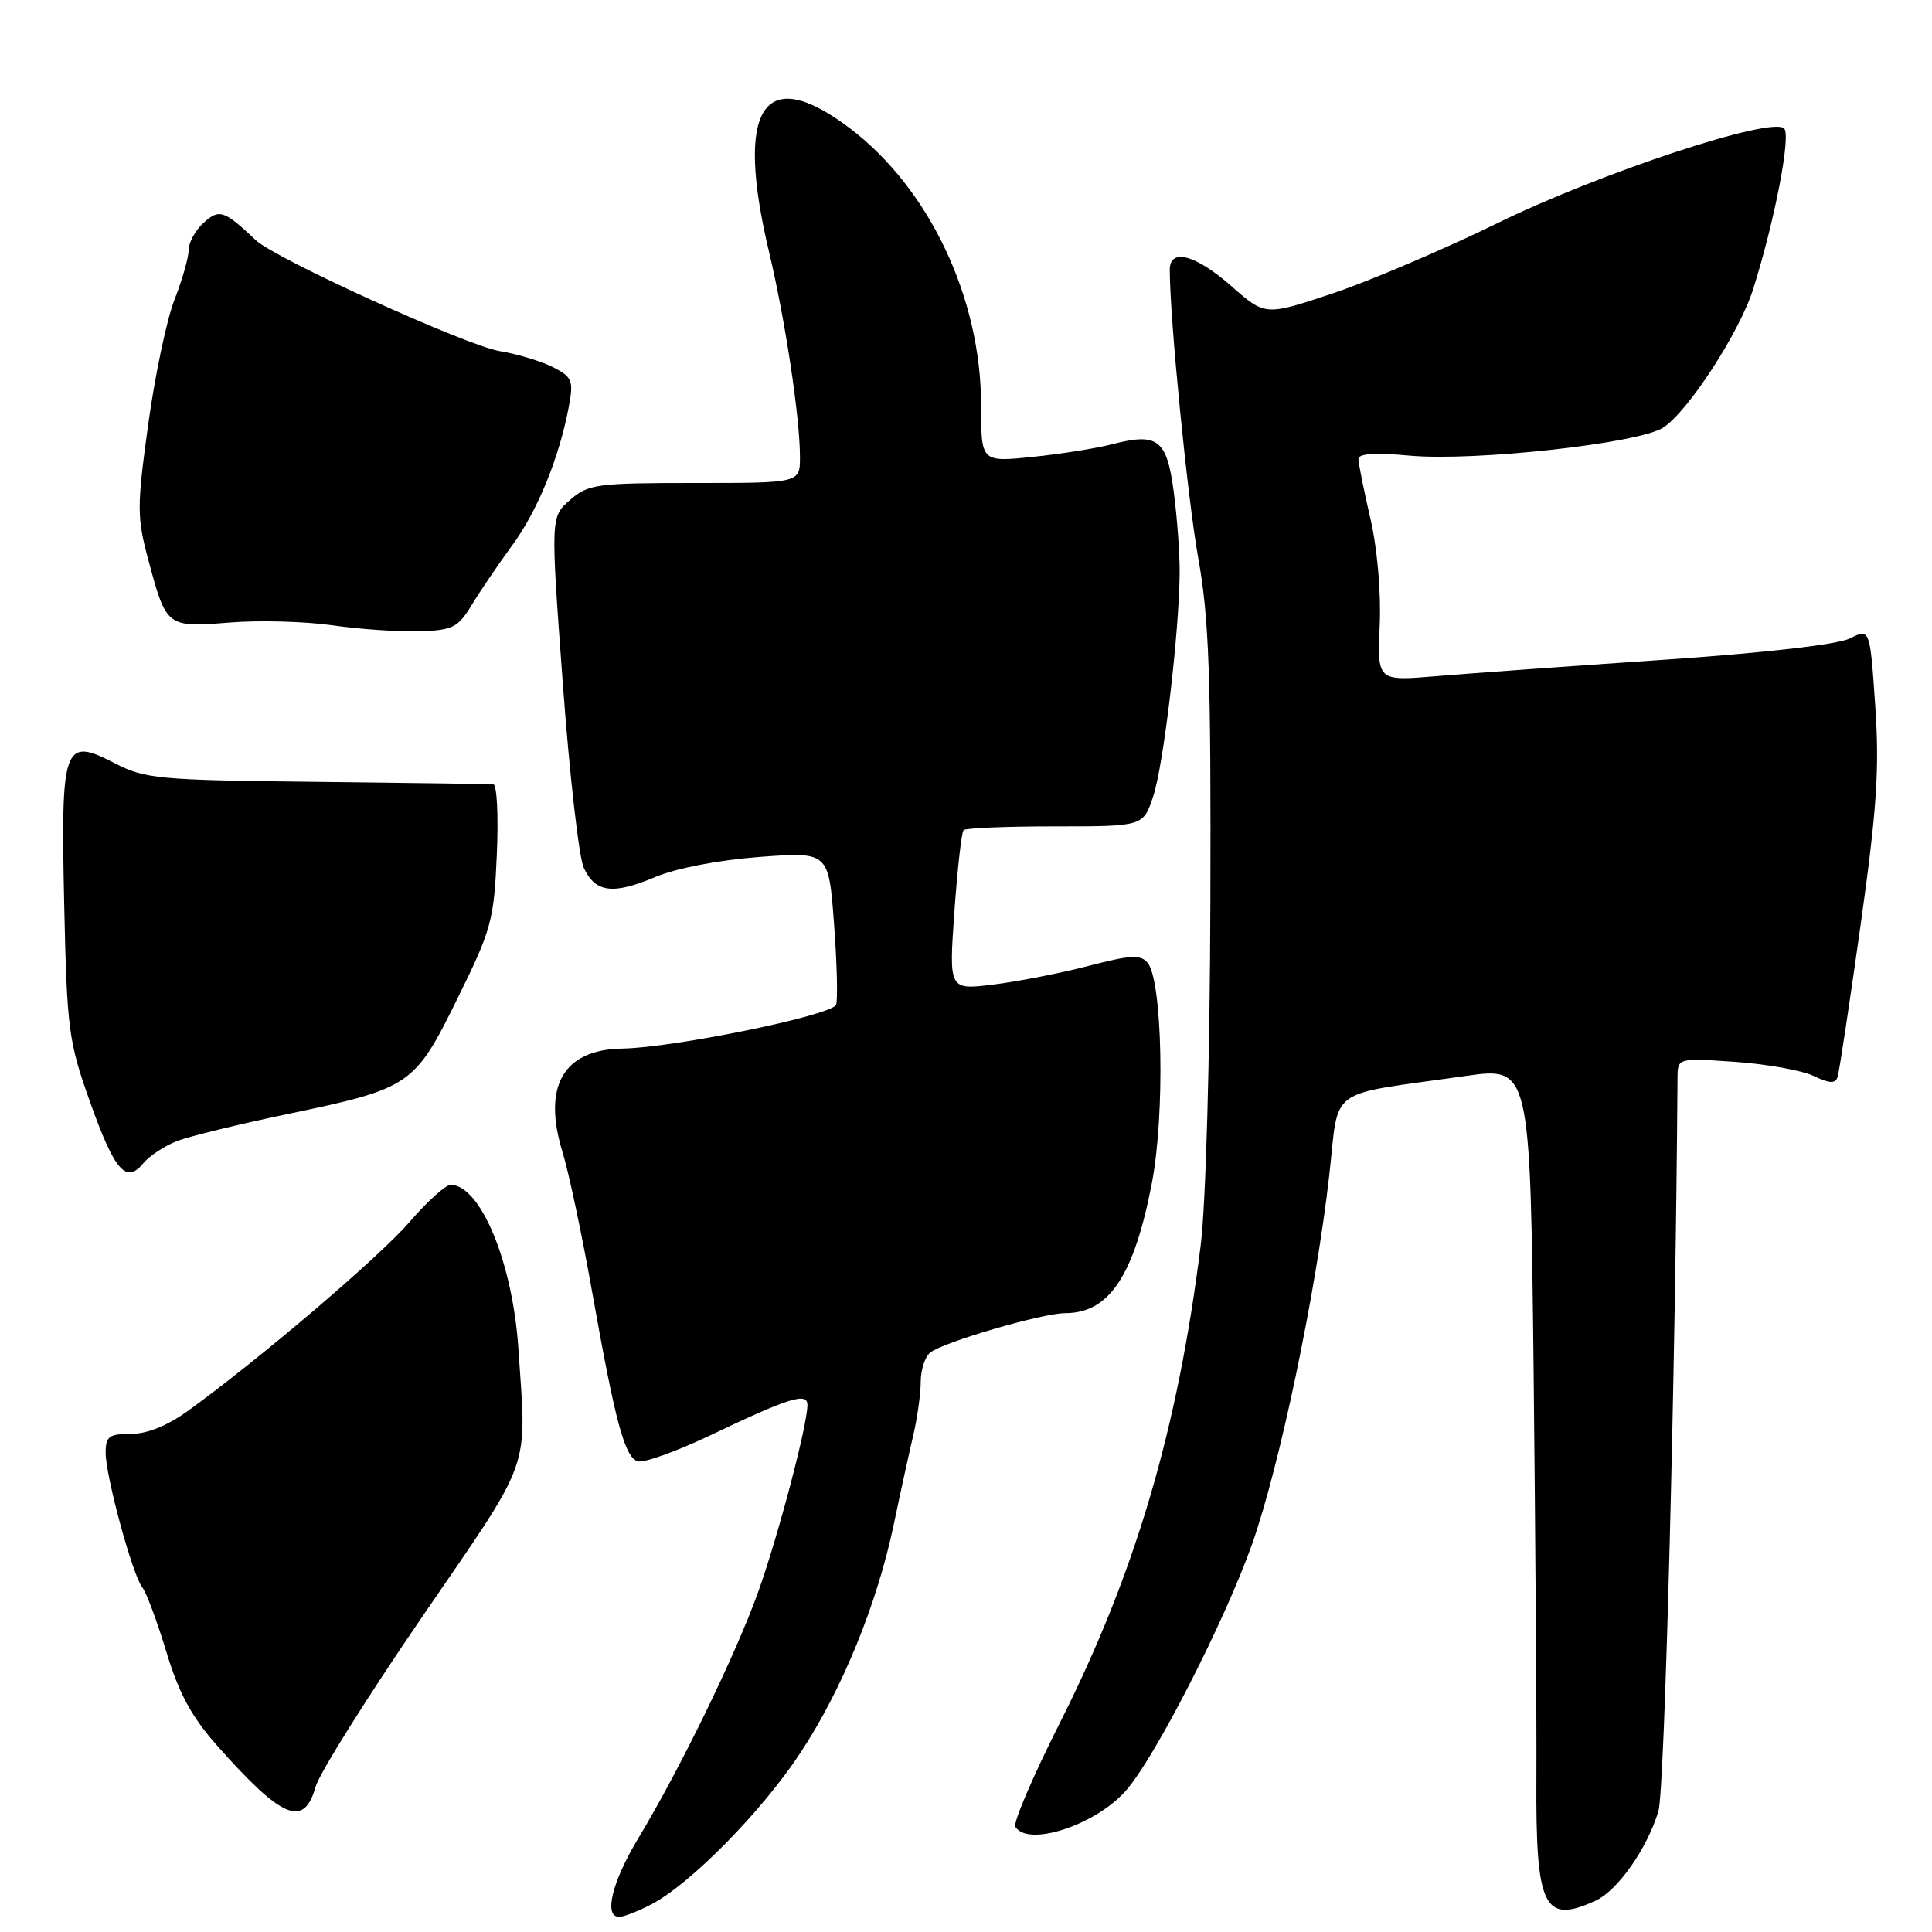 <?xml version="1.0" encoding="UTF-8" standalone="no"?>
<!DOCTYPE svg PUBLIC "-//W3C//DTD SVG 1.1//EN" "http://www.w3.org/Graphics/SVG/1.1/DTD/svg11.dtd" >
<svg xmlns="http://www.w3.org/2000/svg" xmlns:xlink="http://www.w3.org/1999/xlink" version="1.1" viewBox="0 0 256 256">
 <g >
 <path fill="currentColor"
d=" M 86.27 252.36 C 91.45 249.68 100.97 240.01 106.09 232.21 C 111.64 223.78 116.24 212.48 118.45 201.90 C 119.30 197.83 120.45 192.58 121.00 190.24 C 121.55 187.89 122.00 184.68 122.00 183.11 C 122.00 181.53 122.56 179.79 123.25 179.23 C 124.94 177.85 138.12 174.00 141.14 174.00 C 146.97 174.00 150.26 169.06 152.63 156.76 C 154.38 147.66 154.04 129.96 152.07 127.58 C 151.14 126.46 149.83 126.53 144.23 127.99 C 140.53 128.95 134.85 130.06 131.61 130.46 C 125.73 131.18 125.73 131.18 126.46 120.84 C 126.86 115.15 127.41 110.28 127.68 110.00 C 127.95 109.72 133.42 109.50 139.83 109.50 C 151.49 109.50 151.49 109.50 152.81 105.50 C 154.17 101.40 156.23 84.03 156.31 76.00 C 156.34 73.53 155.99 68.70 155.54 65.27 C 154.61 58.19 153.45 57.29 147.30 58.88 C 145.21 59.42 140.46 60.17 136.75 60.55 C 130.00 61.23 130.00 61.23 130.00 53.72 C 130.00 39.44 123.11 24.92 112.54 16.94 C 101.13 8.33 97.33 14.26 101.93 33.50 C 104.05 42.41 106.00 55.34 106.00 60.57 C 106.00 64.00 106.00 64.00 92.06 64.00 C 79.03 64.00 77.94 64.15 75.53 66.25 C 72.95 68.50 72.95 68.50 74.57 90.50 C 75.46 102.60 76.71 113.62 77.35 114.99 C 78.90 118.29 81.20 118.58 86.83 116.21 C 89.60 115.04 95.22 113.96 100.65 113.55 C 109.80 112.87 109.80 112.87 110.51 122.35 C 110.90 127.56 111.03 132.41 110.79 133.12 C 110.33 134.52 89.35 138.82 82.47 138.94 C 74.64 139.06 71.84 143.93 74.55 152.70 C 75.36 155.34 77.13 163.68 78.47 171.24 C 81.53 188.43 82.75 192.97 84.46 193.62 C 85.21 193.91 89.57 192.35 94.16 190.17 C 104.58 185.19 107.00 184.44 106.99 186.18 C 106.98 188.88 103.05 203.75 100.44 211.00 C 97.45 219.33 90.10 234.41 84.60 243.54 C 81.08 249.37 79.96 254.00 82.05 254.00 C 82.63 254.00 84.53 253.26 86.27 252.36 Z  M 211.41 251.86 C 214.34 250.52 218.23 244.99 219.75 240.00 C 220.58 237.29 222.02 181.75 222.28 142.84 C 222.30 140.18 222.30 140.18 229.90 140.70 C 234.08 140.99 238.76 141.83 240.30 142.56 C 242.43 143.58 243.20 143.61 243.49 142.70 C 243.71 142.04 245.07 133.01 246.53 122.64 C 248.70 107.17 249.05 101.92 248.48 93.52 C 247.78 83.26 247.78 83.26 245.11 84.60 C 243.48 85.41 233.78 86.52 220.23 87.44 C 208.02 88.27 194.53 89.24 190.26 89.60 C 182.50 90.25 182.50 90.25 182.82 82.84 C 183.01 78.47 182.50 72.64 181.57 68.65 C 180.71 64.93 180.00 61.40 180.00 60.81 C 180.00 60.10 182.24 59.95 186.75 60.37 C 195.33 61.16 217.20 58.76 220.39 56.66 C 223.71 54.49 230.54 43.96 232.32 38.26 C 235.18 29.17 237.34 17.94 236.41 17.02 C 234.77 15.39 212.07 22.89 198.50 29.53 C 191.35 33.03 181.48 37.24 176.58 38.88 C 167.65 41.86 167.65 41.86 163.18 37.93 C 158.43 33.74 155.00 32.83 155.00 35.75 C 155.01 42.34 157.35 65.99 158.77 73.93 C 160.21 81.91 160.47 89.49 160.38 119.50 C 160.32 140.39 159.78 159.49 159.10 165.00 C 156.08 189.31 150.44 208.43 140.48 228.20 C 136.89 235.31 134.22 241.54 134.54 242.06 C 136.20 244.74 145.00 241.91 149.10 237.37 C 152.91 233.16 162.29 214.85 165.93 204.54 C 169.56 194.24 174.36 171.36 176.12 155.85 C 177.50 143.75 175.48 145.24 194.13 142.58 C 202.76 141.35 202.76 141.35 203.21 181.42 C 203.45 203.47 203.62 227.84 203.58 235.60 C 203.48 252.79 204.54 254.99 211.41 251.86 Z  M 41.82 236.75 C 42.33 234.96 48.71 224.79 56.00 214.15 C 70.66 192.76 69.79 195.19 68.69 178.71 C 67.93 167.29 63.67 157.00 59.71 157.00 C 59.04 157.00 56.60 159.21 54.27 161.91 C 50.31 166.52 34.45 180.04 24.93 186.93 C 22.21 188.90 19.50 190.00 17.35 190.00 C 14.44 190.00 14.00 190.33 14.00 192.51 C 14.00 195.63 17.59 208.80 18.87 210.36 C 19.38 210.99 20.81 214.81 22.04 218.87 C 23.71 224.40 25.39 227.50 28.81 231.35 C 37.42 241.05 40.28 242.23 41.82 236.75 Z  M 23.50 151.18 C 25.15 150.55 31.73 148.95 38.13 147.61 C 54.44 144.20 54.92 143.87 60.62 132.30 C 65.12 123.19 65.45 121.96 65.83 113.28 C 66.06 108.18 65.85 103.97 65.37 103.93 C 64.89 103.88 54.38 103.74 42.00 103.60 C 20.91 103.37 19.23 103.21 15.16 101.11 C 8.41 97.62 8.04 98.69 8.51 120.00 C 8.87 136.37 9.09 138.04 11.89 145.90 C 15.18 155.17 16.70 156.92 19.00 154.13 C 19.82 153.14 21.85 151.81 23.50 151.18 Z  M 62.49 80.19 C 63.59 78.36 66.01 74.81 67.85 72.29 C 71.25 67.66 74.13 60.57 75.39 53.79 C 76.01 50.43 75.81 49.96 73.29 48.66 C 71.75 47.88 68.56 46.91 66.19 46.52 C 61.79 45.79 36.49 34.28 33.91 31.84 C 29.69 27.85 29.06 27.64 26.98 29.52 C 25.89 30.50 25.00 32.12 25.00 33.12 C 25.00 34.11 24.15 37.08 23.12 39.71 C 22.09 42.35 20.52 49.81 19.63 56.29 C 18.13 67.23 18.13 68.53 19.68 74.29 C 22.05 83.11 22.11 83.15 30.40 82.49 C 34.30 82.17 40.42 82.34 44.00 82.85 C 47.58 83.37 52.74 83.72 55.49 83.65 C 59.99 83.51 60.66 83.18 62.49 80.19 Z "/>
</g>
</svg>